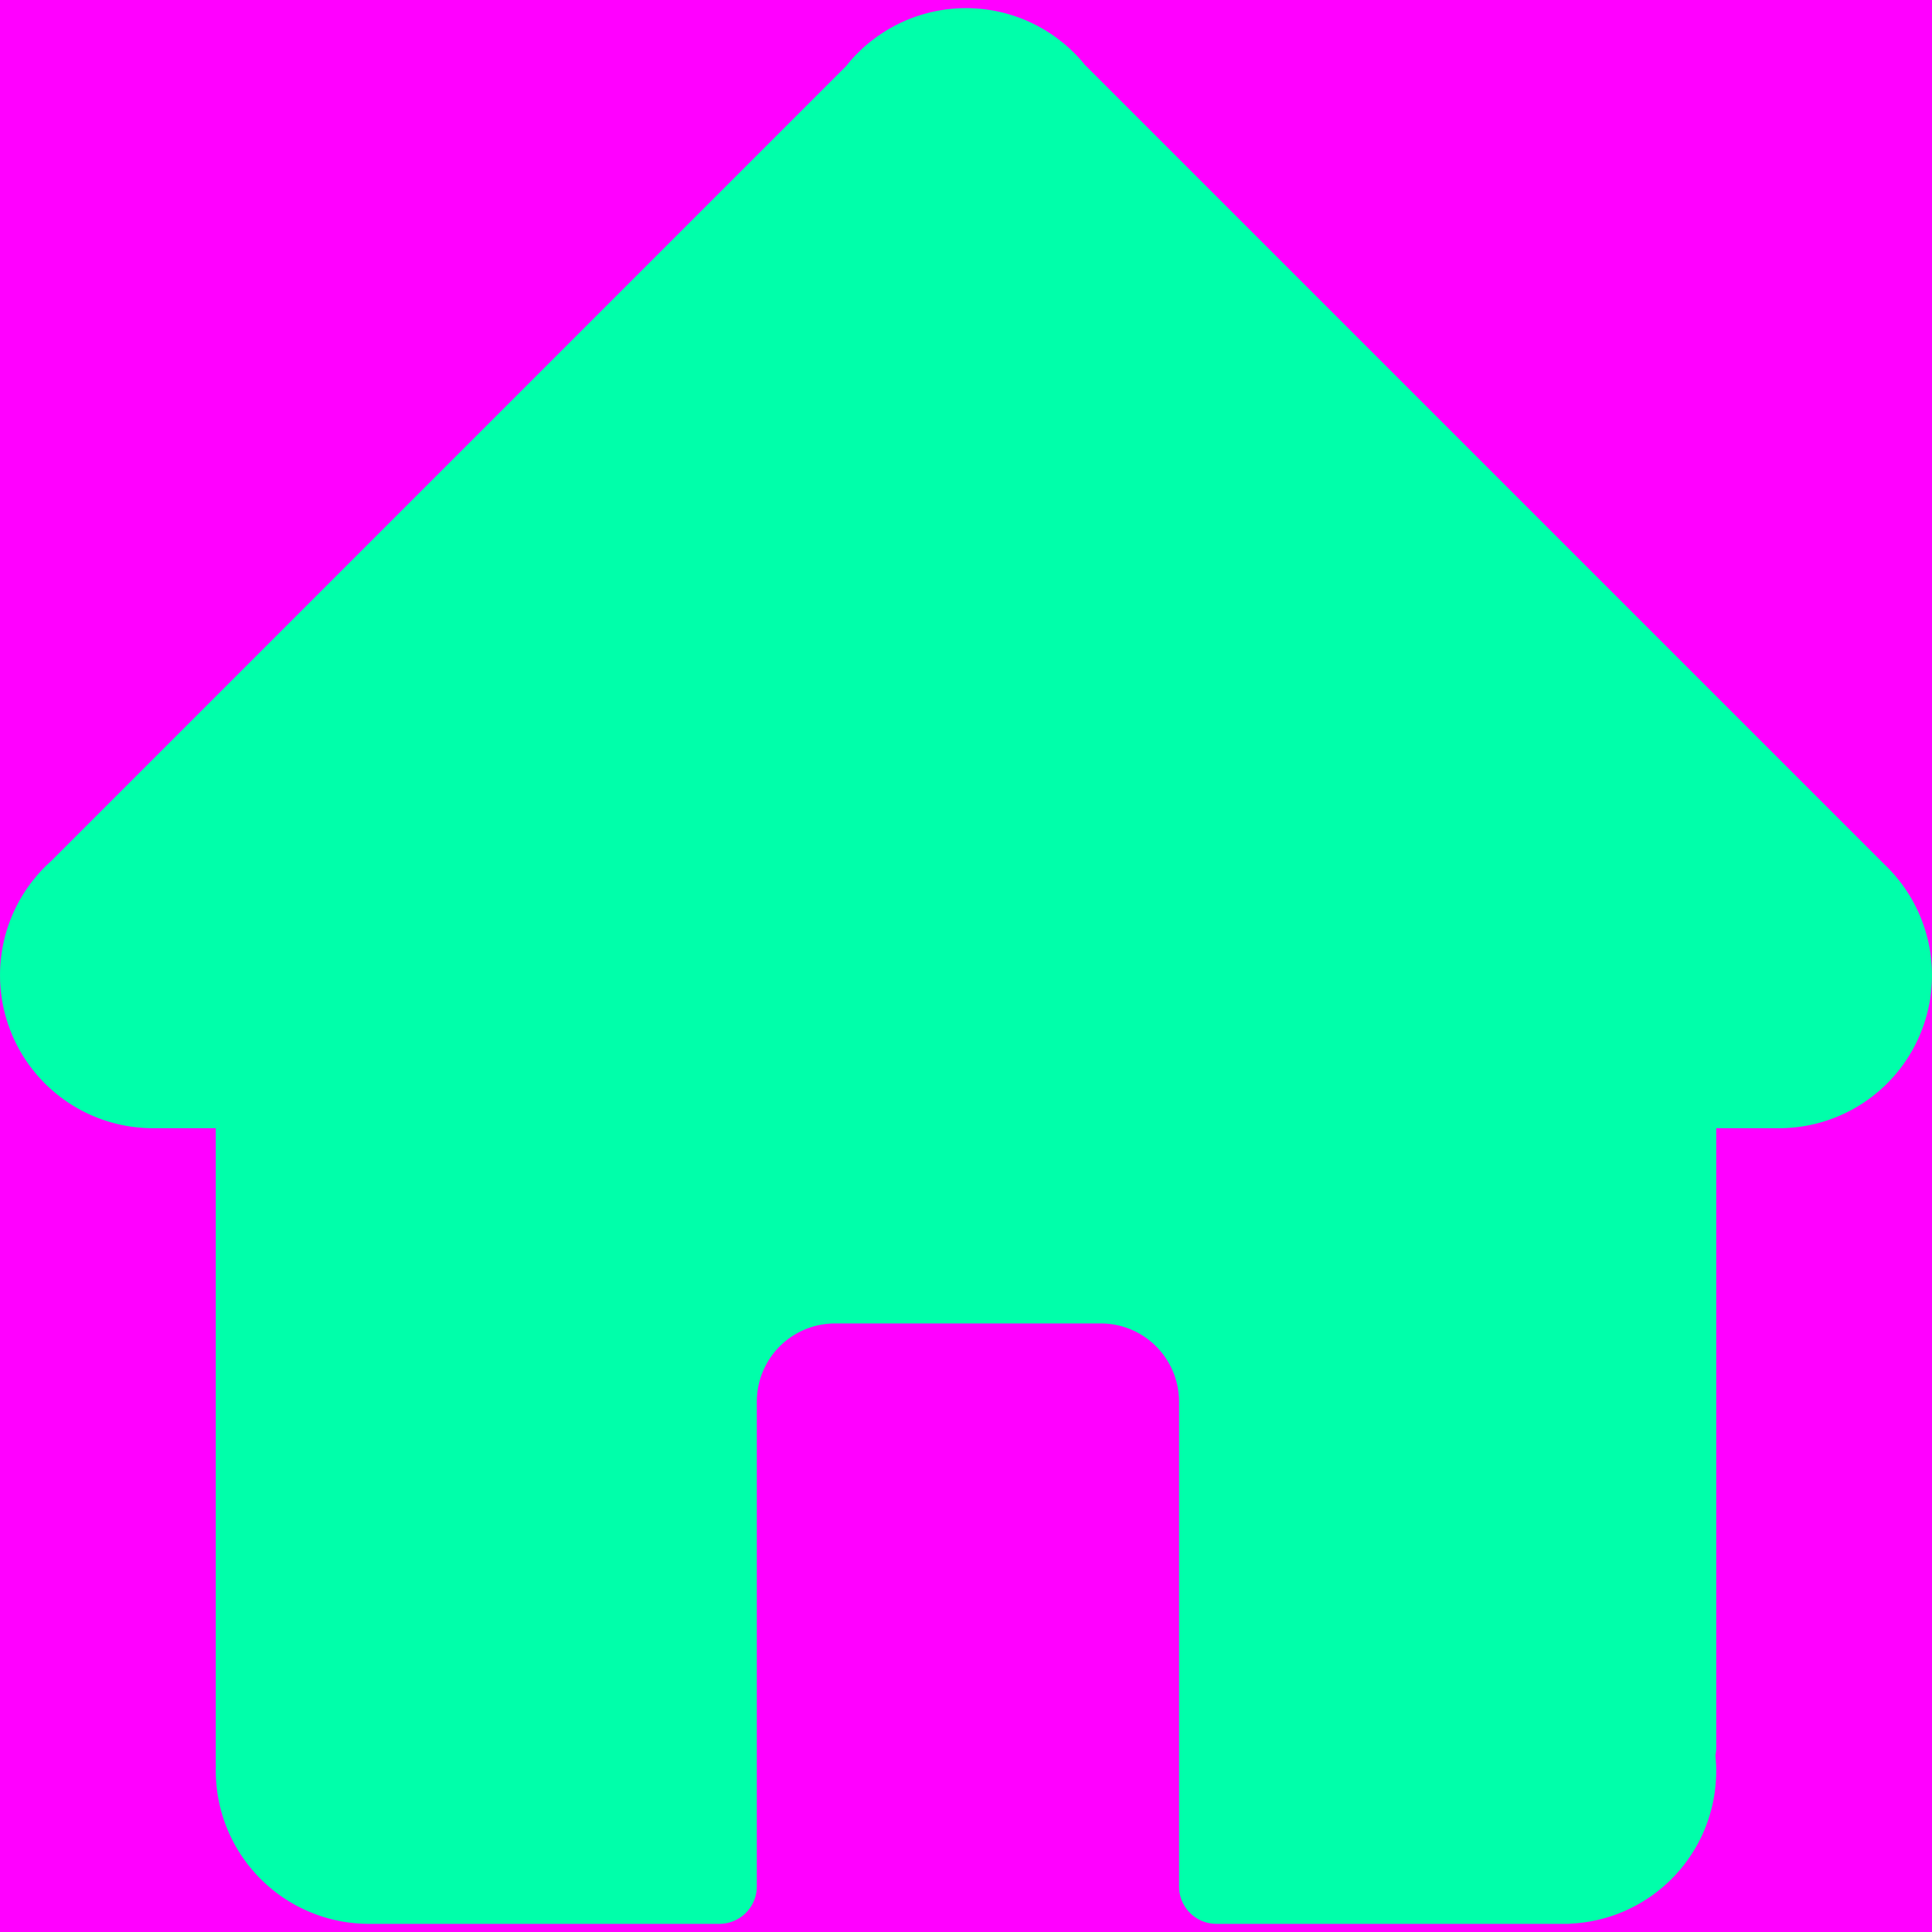 <svg xmlns="http://www.w3.org/2000/svg" width="512" height="512" viewBox="0 0 512 512"><title>fill</title><rect width="512" height="512" fill="#f0f"/><path d="M415.291,509.843H322.371a9.916,9.916,0,0,1-9.916-9.916V371.442a20.741,20.741,0,0,0-20.718-20.718H221.283a20.741,20.741,0,0,0-20.718,20.718V499.927a9.916,9.916,0,0,1-9.916,9.916H97.73a40.595,40.595,0,0,1-40.548-40.549c0-.432.008-.871.025-1.333q-.025-.353-.025-.709V298.986H40.549a40.545,40.545,0,0,1-27.036-70.758L224.262,17.478a40.531,40.531,0,0,1,63.175-.371l211.981,211.98a40.541,40.541,0,0,1-27.966,69.899H454.818V463.167a9.911,9.911,0,0,1-.211,2.034,40.502,40.502,0,0,1-38.206,44.578A9.611,9.611,0,0,1,415.291,509.843Z" transform="translate(0 0)" fill="#0fa"/></svg>
